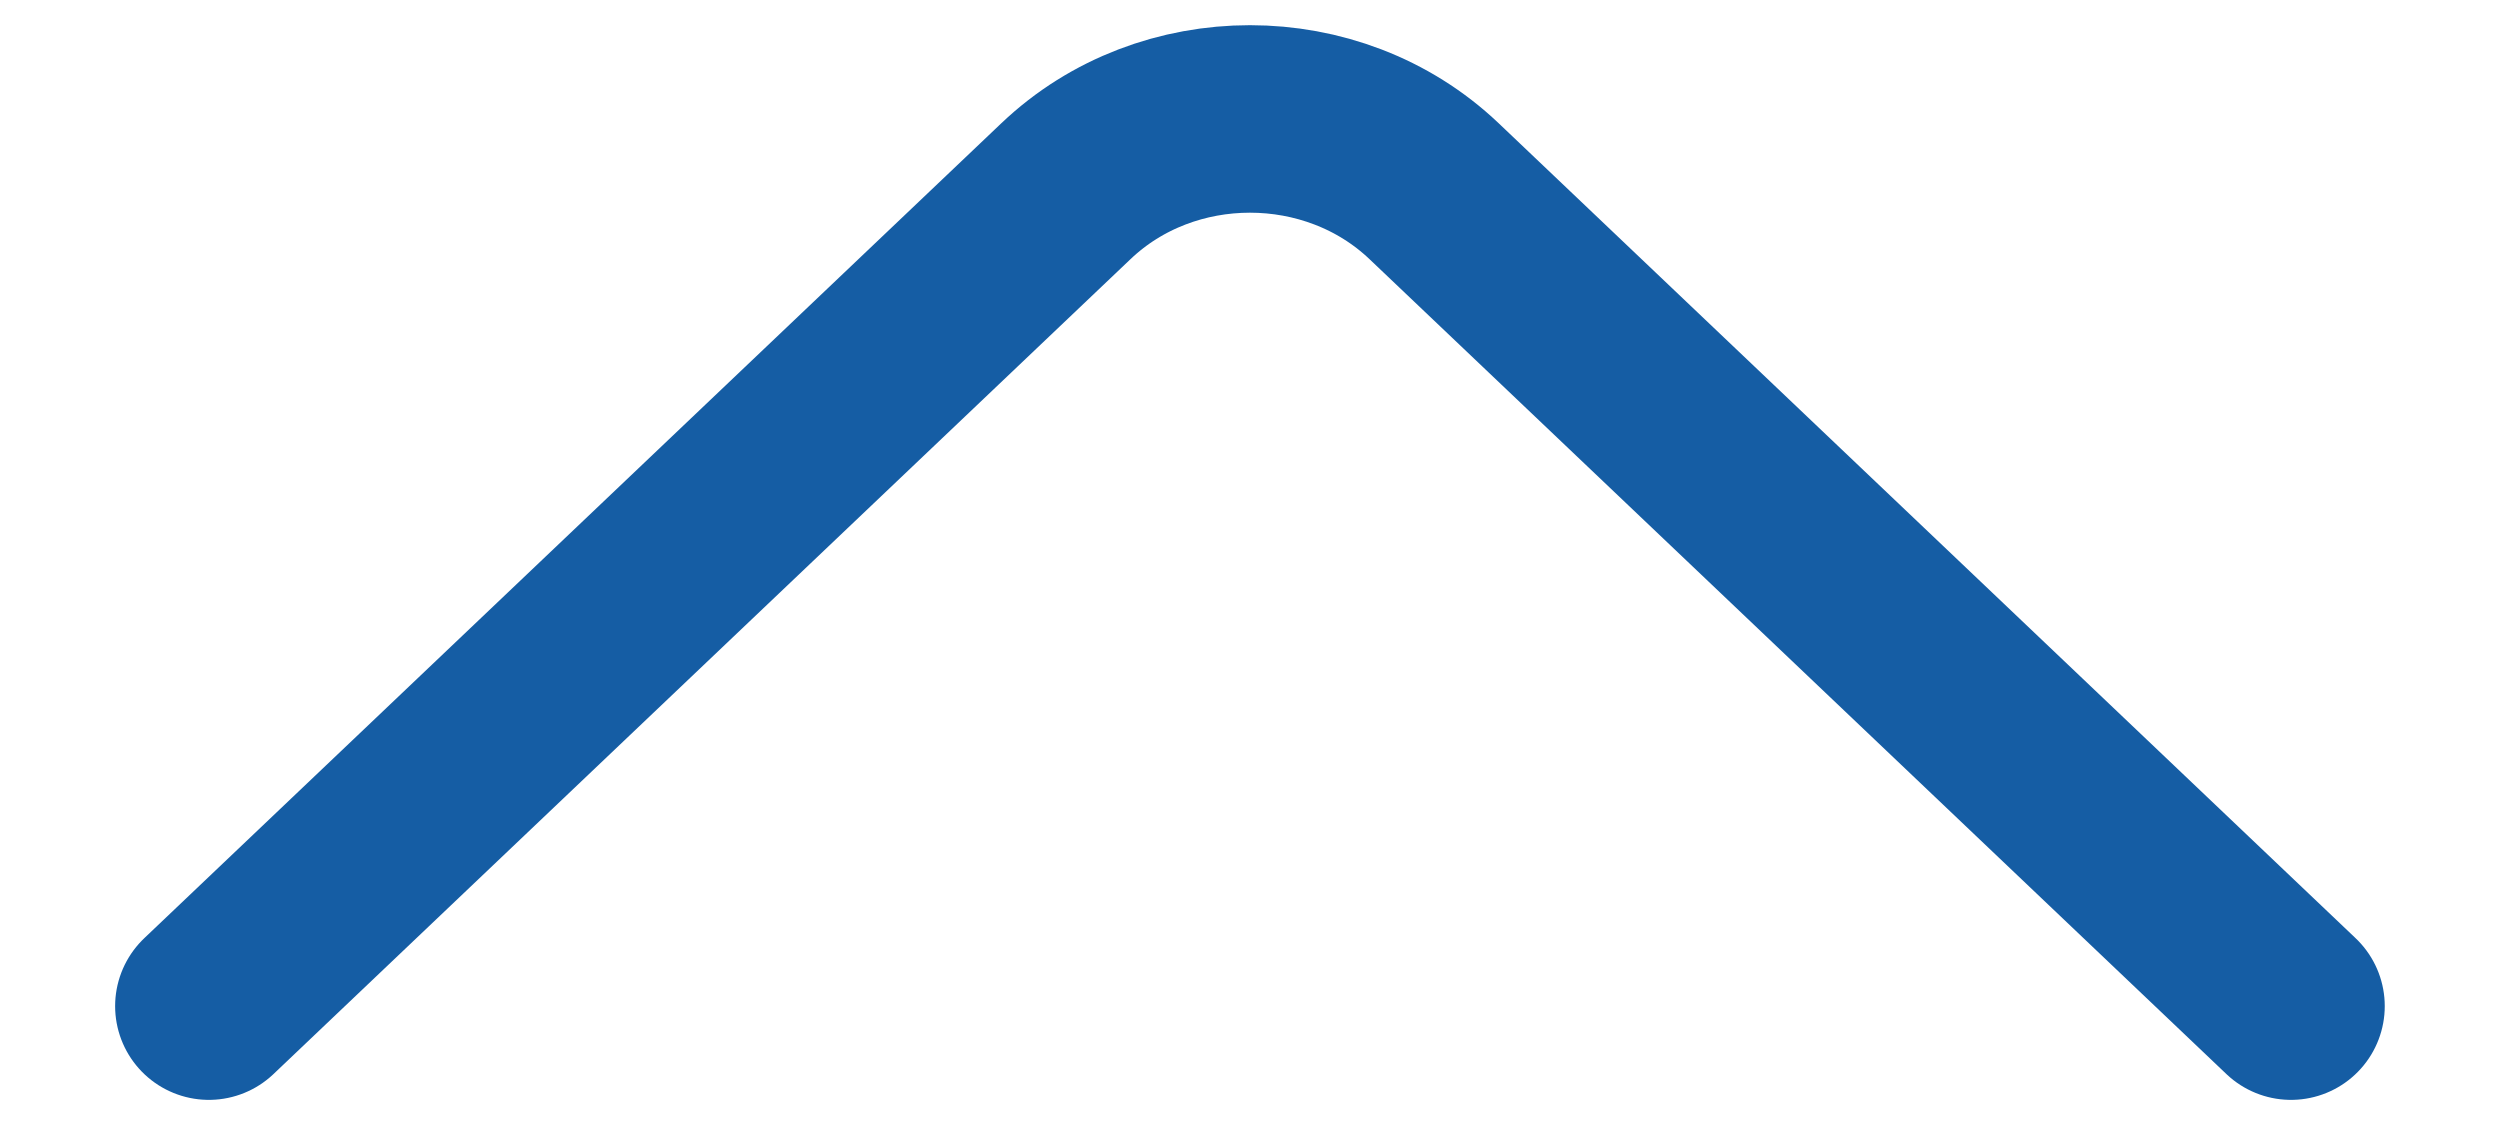 <svg width="20" height="9" viewBox="0 0 20 9" fill="none" xmlns="http://www.w3.org/2000/svg">
    <path d="M1.671 8.049L8.528 1.529C9.337 0.759 10.662 0.759 11.472 1.529L18.328 8.049" stroke="#155DA4" stroke-width="1.5" stroke-miterlimit="10" stroke-linecap="round" stroke-linejoin="round" />
</svg>
